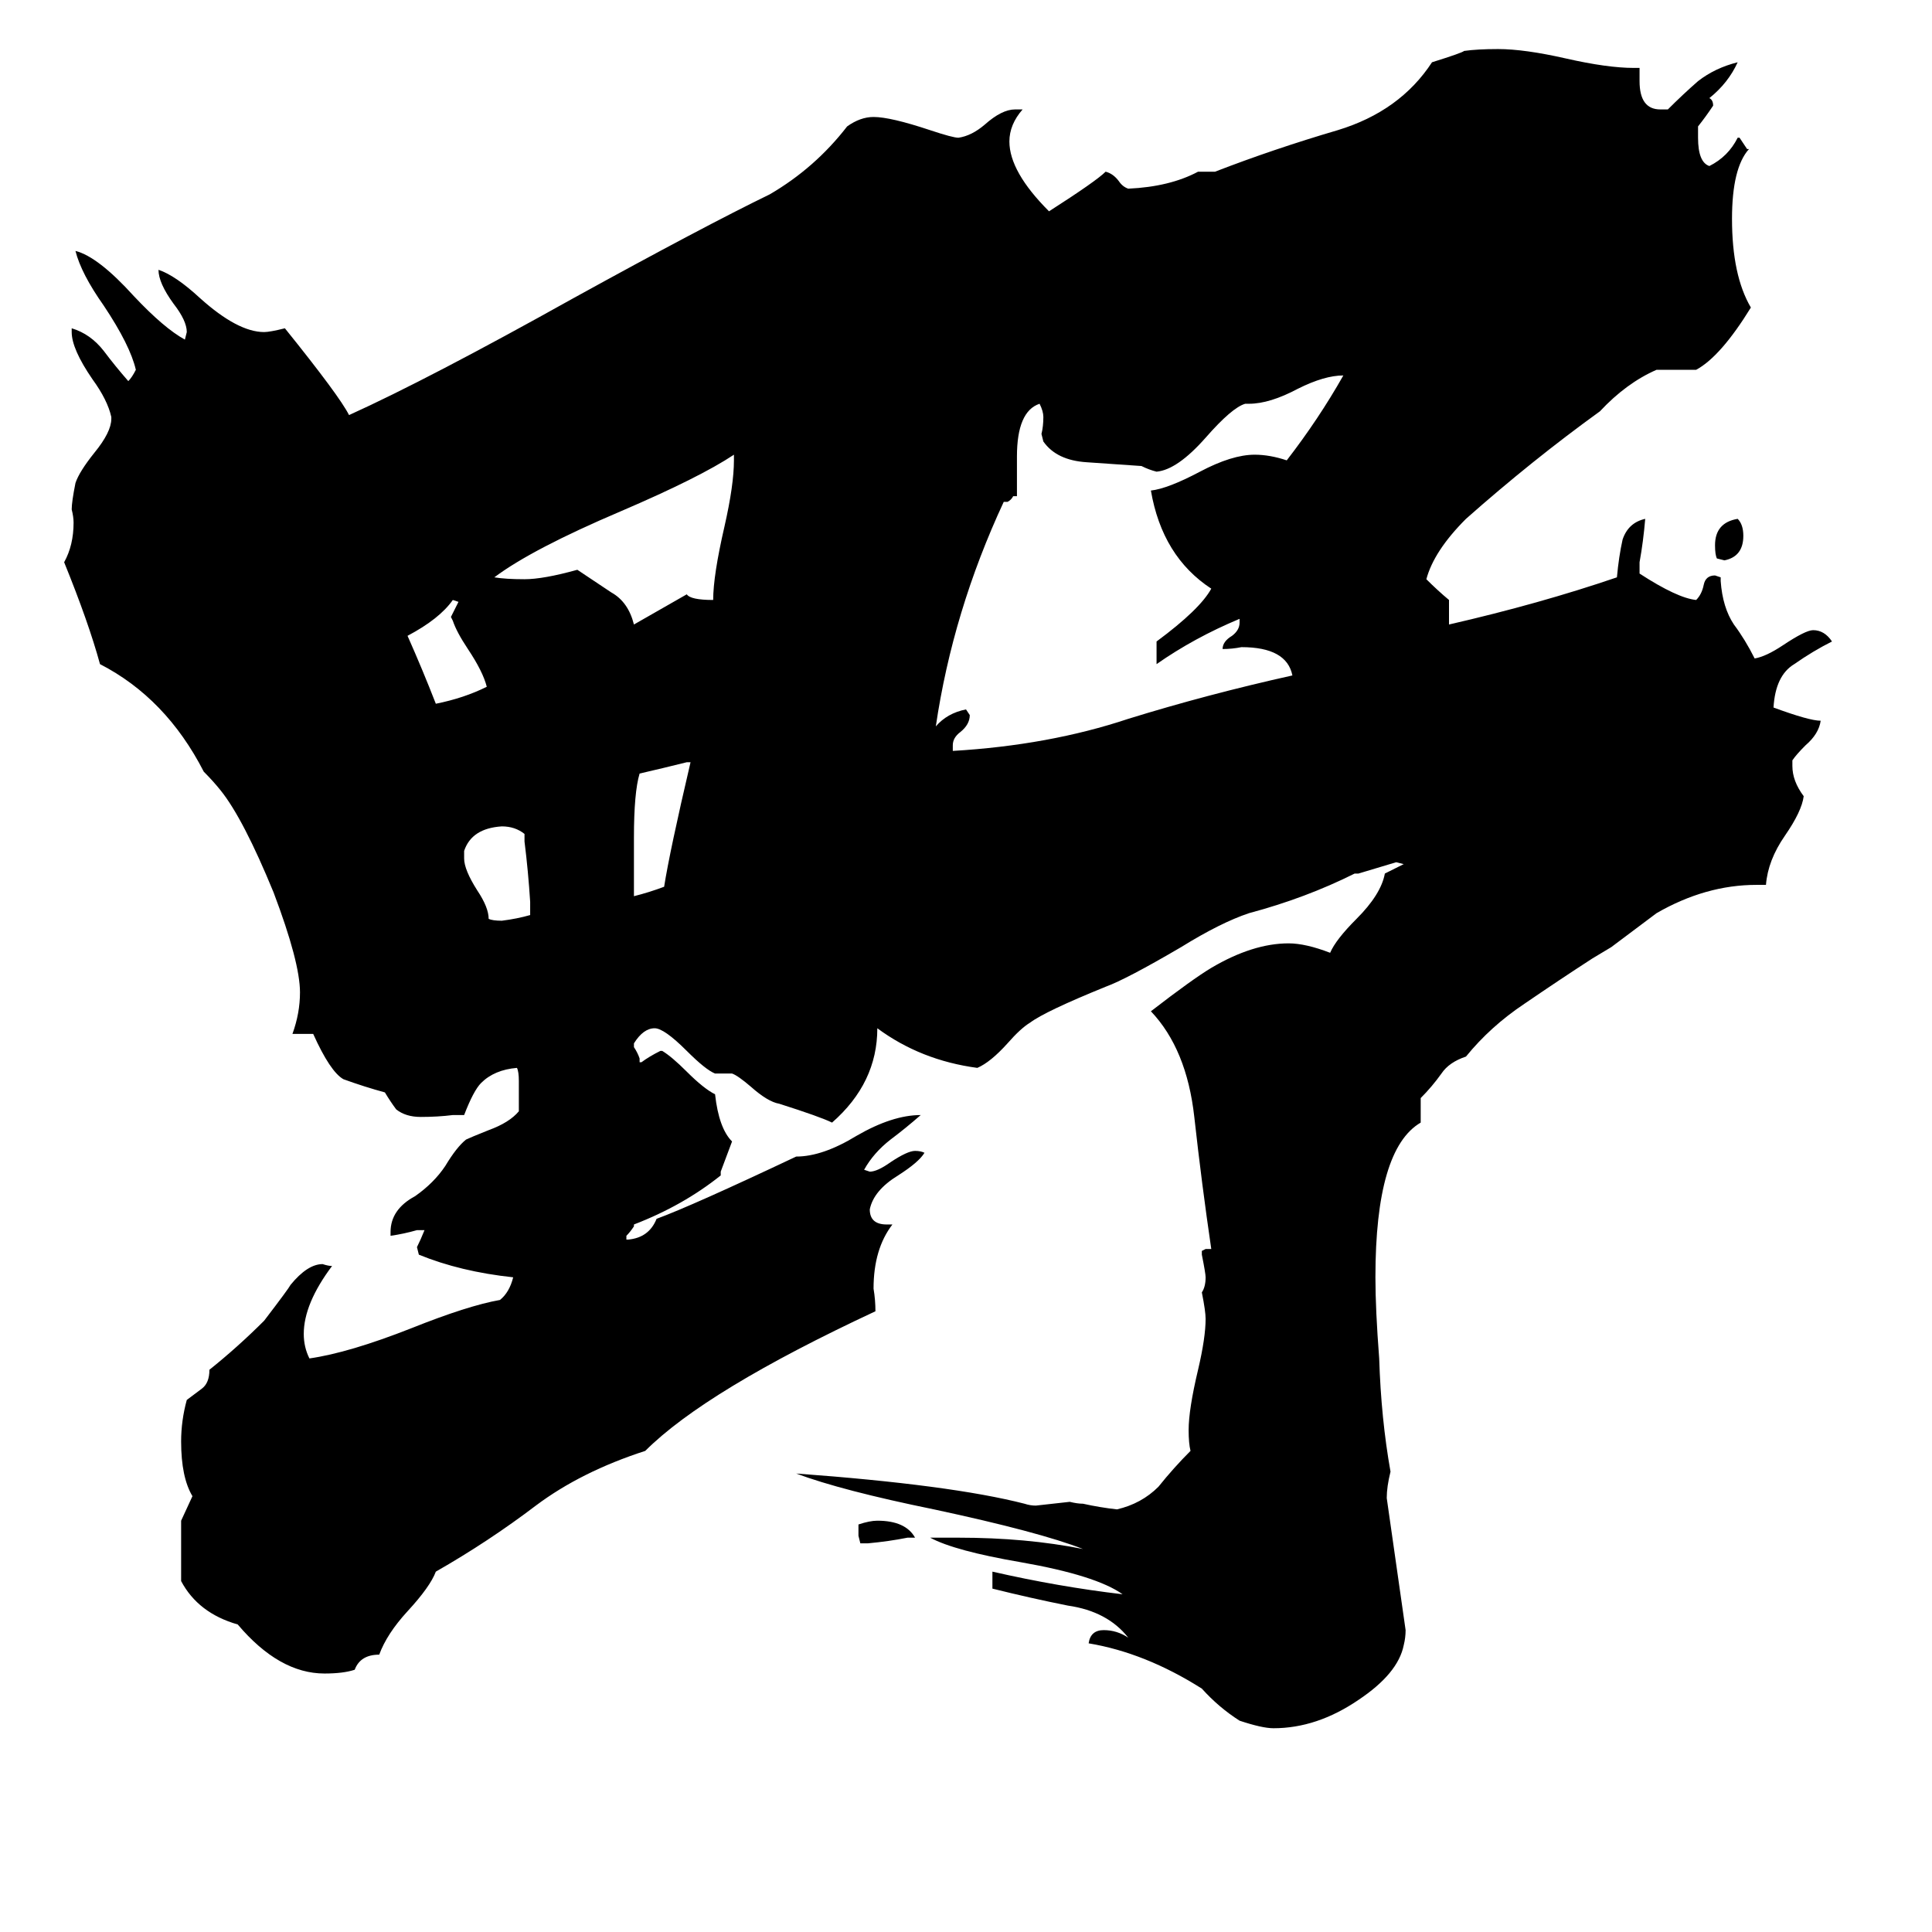 <svg xmlns="http://www.w3.org/2000/svg" viewBox="0 -800 1024 1024">
	<path fill="#000000" d="M921 -525Q924 -522 924 -516Q924 -505 914 -503L910 -504Q909 -506 909 -511Q909 -523 921 -525ZM485 15H481Q471 17 460 18H456L455 14V8Q461 6 465 6Q480 6 485 15ZM258 -436Q256 -444 248 -456Q242 -465 240 -471L239 -473Q241 -477 243 -481L240 -482Q233 -472 216 -463Q224 -445 231 -427Q246 -430 258 -436ZM281 -315V-322Q280 -338 278 -354V-358Q273 -362 266 -362Q250 -361 246 -349V-345Q246 -339 253 -328Q259 -319 259 -313Q261 -312 266 -312Q274 -313 281 -315ZM336 -356V-325Q344 -327 352 -330Q355 -349 366 -396H364Q352 -393 339 -390Q336 -380 336 -356ZM389 -556V-559Q371 -547 329 -529Q282 -509 262 -494Q268 -493 278 -493Q288 -493 306 -498Q315 -492 324 -486Q333 -481 336 -469Q350 -477 364 -485Q366 -482 378 -482Q378 -495 384 -521Q389 -543 389 -556ZM657 -470V-472Q633 -462 613 -448V-460Q636 -477 642 -488Q616 -505 610 -540Q619 -541 636 -550Q653 -559 665 -559Q673 -559 682 -556Q699 -578 712 -601Q702 -601 688 -594Q673 -586 662 -586H660Q653 -584 639 -568Q624 -551 613 -550Q609 -551 605 -553Q591 -554 576 -555Q560 -556 553 -566L552 -570Q553 -574 553 -579Q553 -582 551 -586Q539 -582 539 -558V-537H537Q536 -535 534 -534H532Q505 -476 496 -415Q502 -422 512 -424L514 -421Q514 -416 509 -412Q505 -409 505 -405V-402Q556 -405 598 -419Q640 -432 685 -442Q682 -457 658 -457Q653 -456 648 -456Q648 -460 653 -463Q657 -466 657 -470ZM936 -331H931Q904 -331 878 -316Q866 -307 854 -298Q849 -295 844 -292Q827 -281 808 -268Q790 -256 777 -240Q768 -237 764 -231Q759 -224 753 -218V-205Q729 -191 729 -123Q729 -106 731 -80Q732 -48 737 -20Q735 -12 735 -6Q740 29 745 64Q745 68 744 72Q741 87 720 101Q698 116 675 116Q669 116 657 112Q646 105 637 95Q607 76 577 71Q578 64 585 64Q592 64 598 68Q587 54 566 51Q546 47 526 42V33Q561 41 595 45Q581 35 541 28Q506 22 493 15H508Q544 15 574 21Q551 12 495 0Q446 -10 422 -19Q504 -13 543 -3Q546 -2 549 -2Q558 -3 567 -4Q571 -3 574 -3Q583 -1 592 0Q605 -3 614 -12Q622 -22 631 -31Q630 -35 630 -42Q630 -53 635 -74Q639 -91 639 -101Q639 -105 637 -115Q639 -118 639 -123Q639 -125 637 -135V-137L639 -138H642Q637 -172 633 -208Q629 -244 610 -264Q632 -281 642 -287Q664 -300 683 -300Q692 -300 705 -295Q708 -302 719 -313Q732 -326 734 -337L744 -342L740 -343Q730 -340 720 -337H718Q692 -324 662 -316Q647 -311 626 -298Q597 -281 586 -277Q554 -264 546 -258Q541 -255 534 -247Q525 -237 518 -234Q488 -238 465 -255Q465 -226 441 -205Q435 -208 413 -215Q407 -216 398 -224Q391 -230 388 -231H379Q374 -233 364 -243Q352 -255 347 -255Q341 -255 336 -247V-245Q338 -242 339 -239V-237H340Q344 -240 350 -243H351Q356 -240 364 -232Q373 -223 379 -220Q381 -202 388 -195Q385 -187 382 -179V-177Q362 -161 336 -151V-150Q334 -147 332 -145V-143H333Q344 -144 348 -154Q367 -161 422 -187Q436 -187 454 -198Q473 -209 488 -209Q480 -202 472 -196Q463 -189 458 -180L461 -179Q465 -179 472 -184Q481 -190 485 -190Q488 -190 490 -189Q487 -184 476 -177Q463 -169 461 -159Q461 -151 470 -151H473Q463 -138 463 -117Q464 -111 464 -105Q374 -63 342 -31Q308 -20 284 -2Q259 17 231 33Q228 41 216 54Q205 66 201 77Q191 77 188 85Q182 87 172 87Q148 87 126 61Q105 55 96 38V6L102 -7Q96 -17 96 -36Q96 -47 99 -58Q103 -61 107 -64Q111 -67 111 -74Q126 -86 140 -100Q153 -117 154 -119Q163 -130 171 -130Q174 -129 176 -129Q161 -109 161 -93Q161 -86 164 -80Q185 -83 218 -96Q248 -108 265 -111Q270 -115 272 -123Q244 -126 222 -135L221 -139Q223 -143 225 -148H221Q214 -146 207 -145V-147Q207 -159 220 -166Q230 -173 236 -182Q242 -192 247 -196Q249 -197 259 -201Q270 -205 275 -211V-227Q275 -232 274 -234Q262 -233 255 -226Q251 -222 246 -209H240Q232 -208 223 -208Q215 -208 210 -212Q207 -216 204 -221Q193 -224 182 -228Q175 -232 166 -252H155Q159 -263 159 -274Q159 -290 145 -327Q129 -366 117 -381Q113 -386 108 -391Q88 -430 53 -448Q47 -470 34 -502Q39 -511 39 -523Q39 -526 38 -530Q38 -534 40 -544Q42 -550 50 -560Q59 -571 59 -578V-579Q57 -588 49 -599Q38 -615 38 -624V-626Q48 -623 55 -614Q61 -606 68 -598Q70 -600 72 -604Q69 -617 55 -638Q43 -655 40 -667Q52 -664 71 -643Q87 -626 98 -620L99 -624Q99 -630 92 -639Q84 -650 84 -657Q93 -654 106 -642Q126 -624 140 -624Q143 -624 151 -626Q180 -590 185 -580Q227 -599 304 -642Q373 -680 408 -697Q432 -711 449 -733Q456 -738 463 -738Q472 -738 493 -731Q505 -727 508 -727Q515 -728 522 -734Q531 -742 538 -742H542Q535 -734 535 -725Q535 -709 556 -688Q581 -704 586 -709Q590 -708 593 -704Q595 -701 598 -700Q620 -701 635 -709H644Q675 -721 709 -731Q742 -741 759 -767Q775 -772 776 -773Q783 -774 794 -774Q808 -774 830 -769Q852 -764 866 -764H869V-757Q869 -742 880 -742H884Q892 -750 900 -757Q909 -764 921 -767Q916 -756 906 -748Q908 -747 908 -744Q904 -738 900 -733V-727Q900 -714 906 -712Q916 -717 921 -727H922Q924 -724 926 -721H927Q918 -711 918 -684Q918 -654 928 -637Q912 -611 899 -604H878Q862 -597 848 -582Q812 -556 777 -525Q760 -508 756 -493Q762 -487 768 -482V-469Q816 -480 857 -494Q858 -505 860 -514Q863 -523 872 -525Q871 -513 869 -502V-496Q889 -483 899 -482Q902 -485 903 -490Q904 -495 909 -495L912 -494V-492Q913 -478 919 -469Q925 -461 930 -451Q936 -452 945 -458Q957 -466 961 -466Q967 -466 971 -460Q961 -455 951 -448Q941 -442 940 -425Q959 -418 965 -418Q964 -411 957 -405Q952 -400 950 -397V-394Q950 -386 956 -378Q955 -370 946 -357Q937 -344 936 -331Z"/>
</svg>